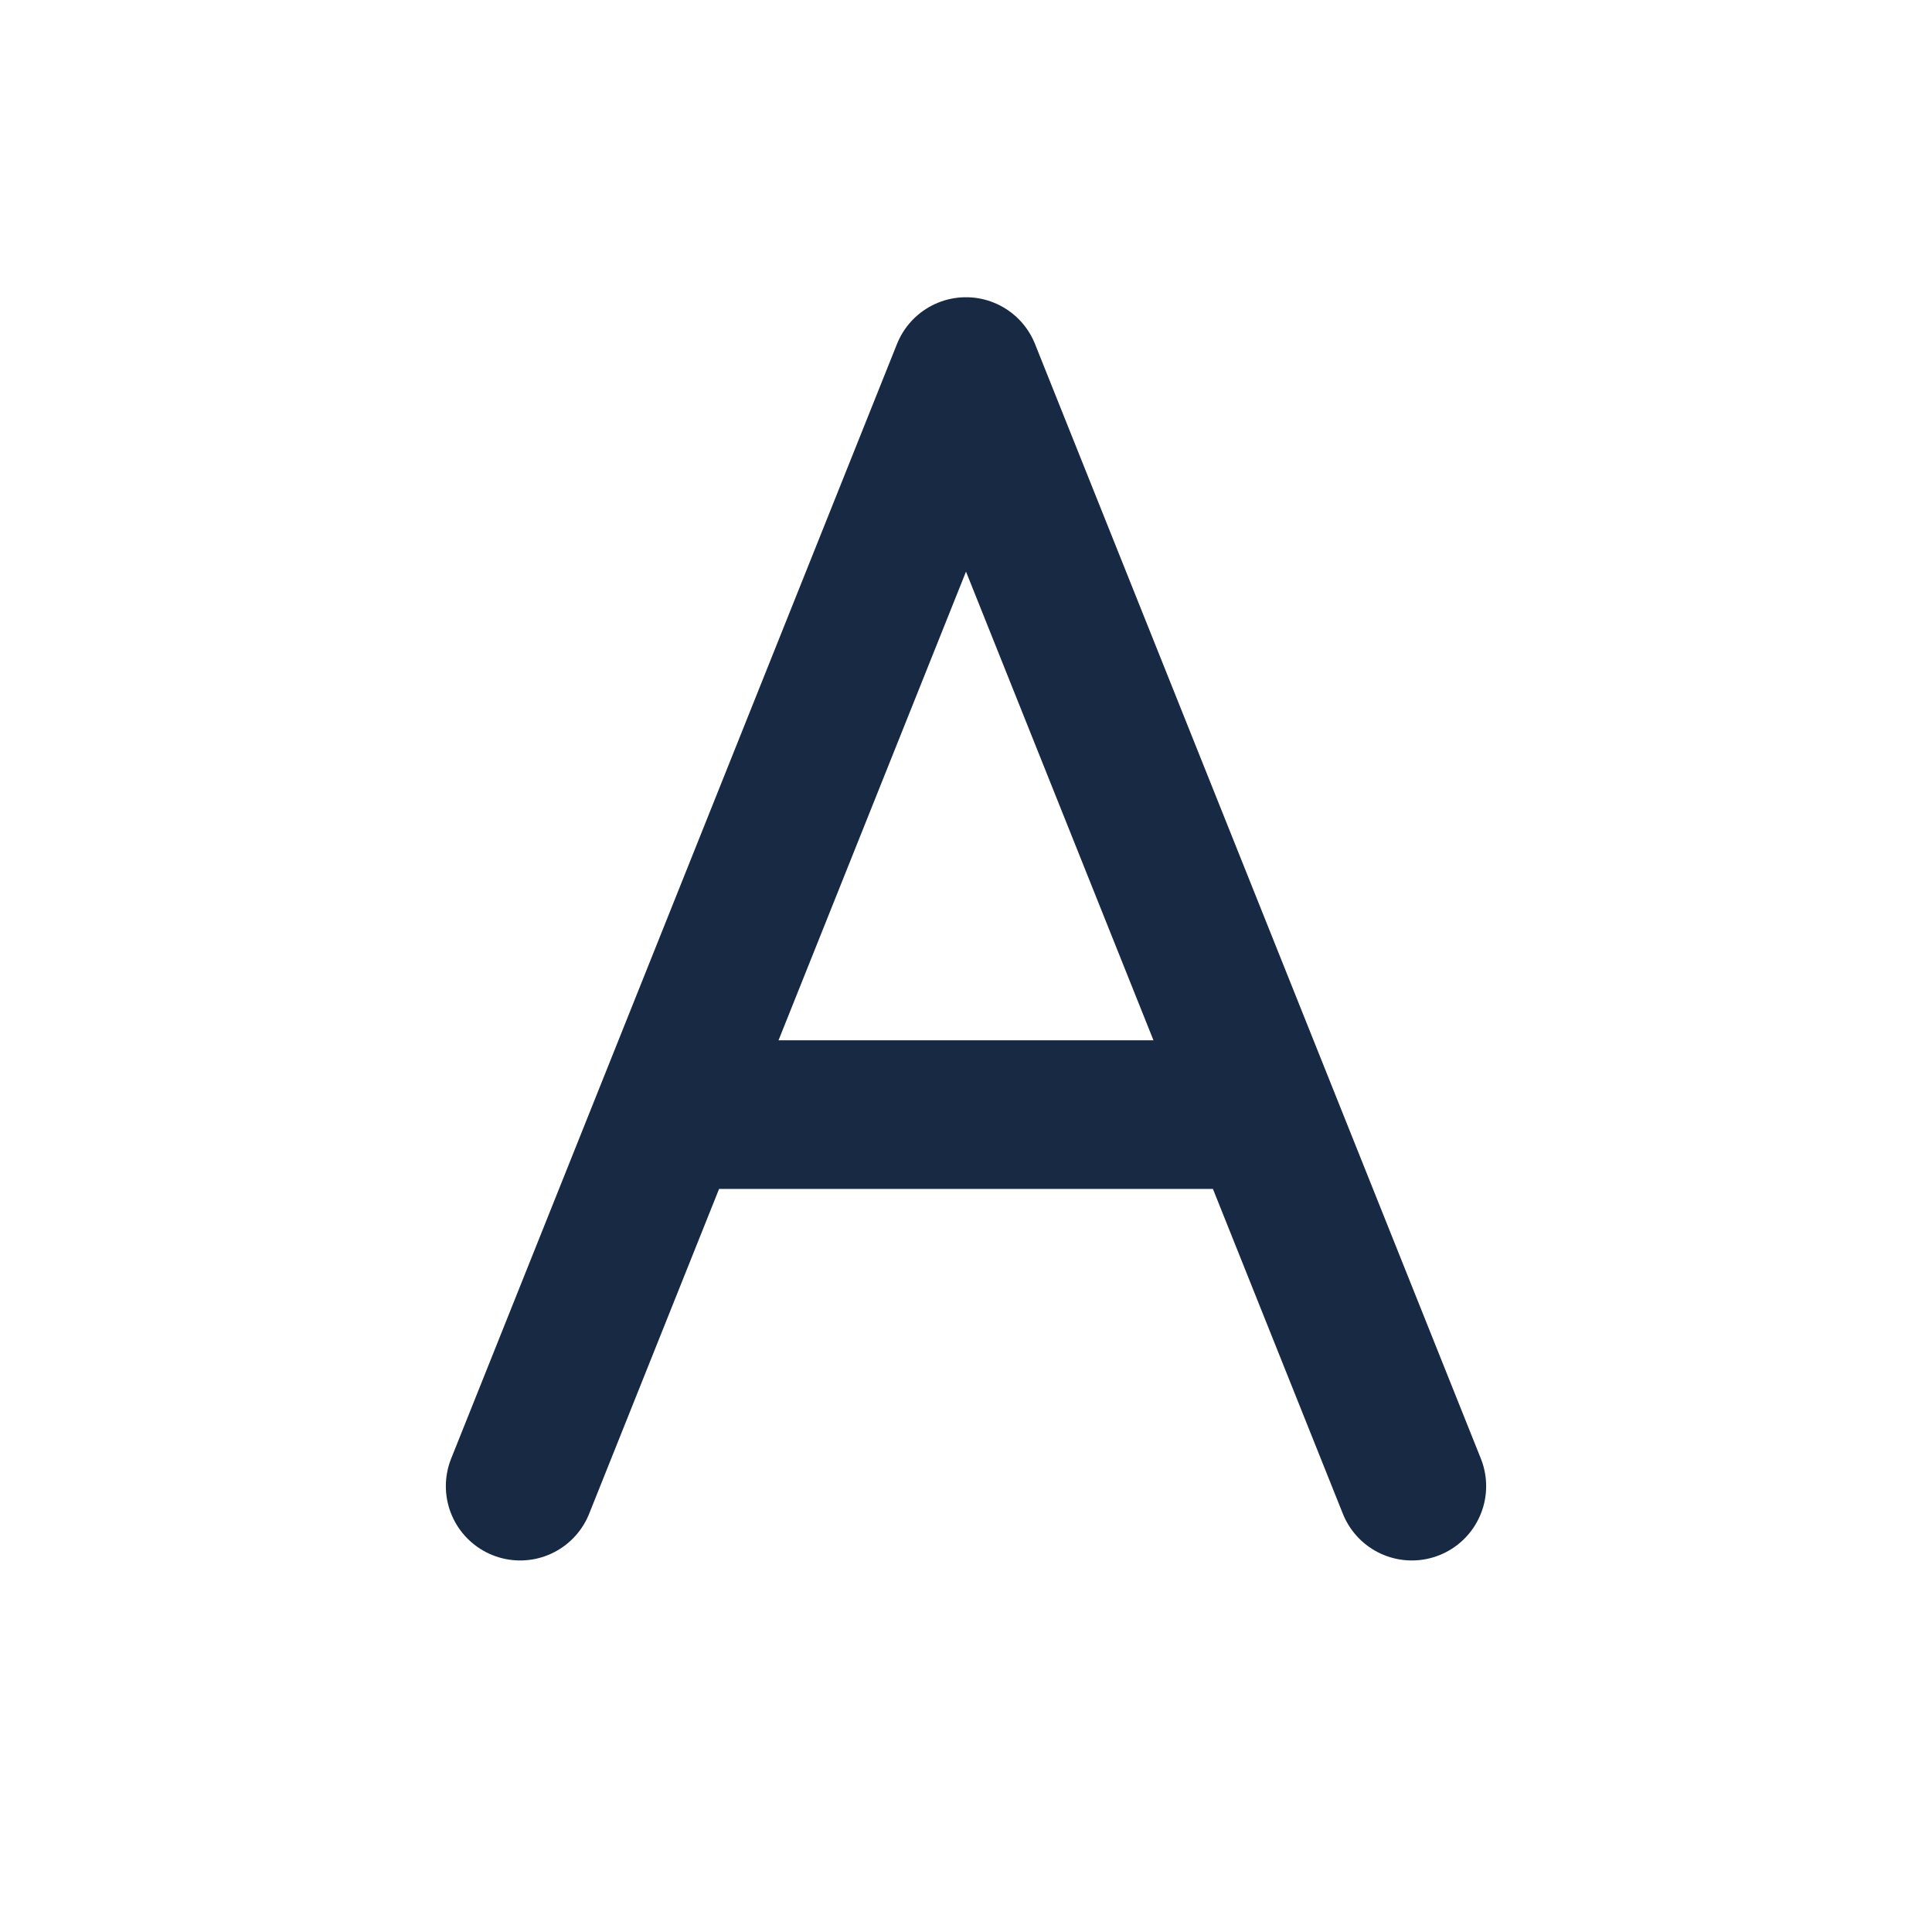<svg width="26" height="26" viewBox="0 0 26 26" fill="none" xmlns="http://www.w3.org/2000/svg">
<path d="M7 20L9 15M19 20L17 15M9 15L10 12.5L13 5L17 15M9 15H17" stroke="#172943" stroke-width="2" stroke-linecap="round" stroke-linejoin="round"/>
</svg>
